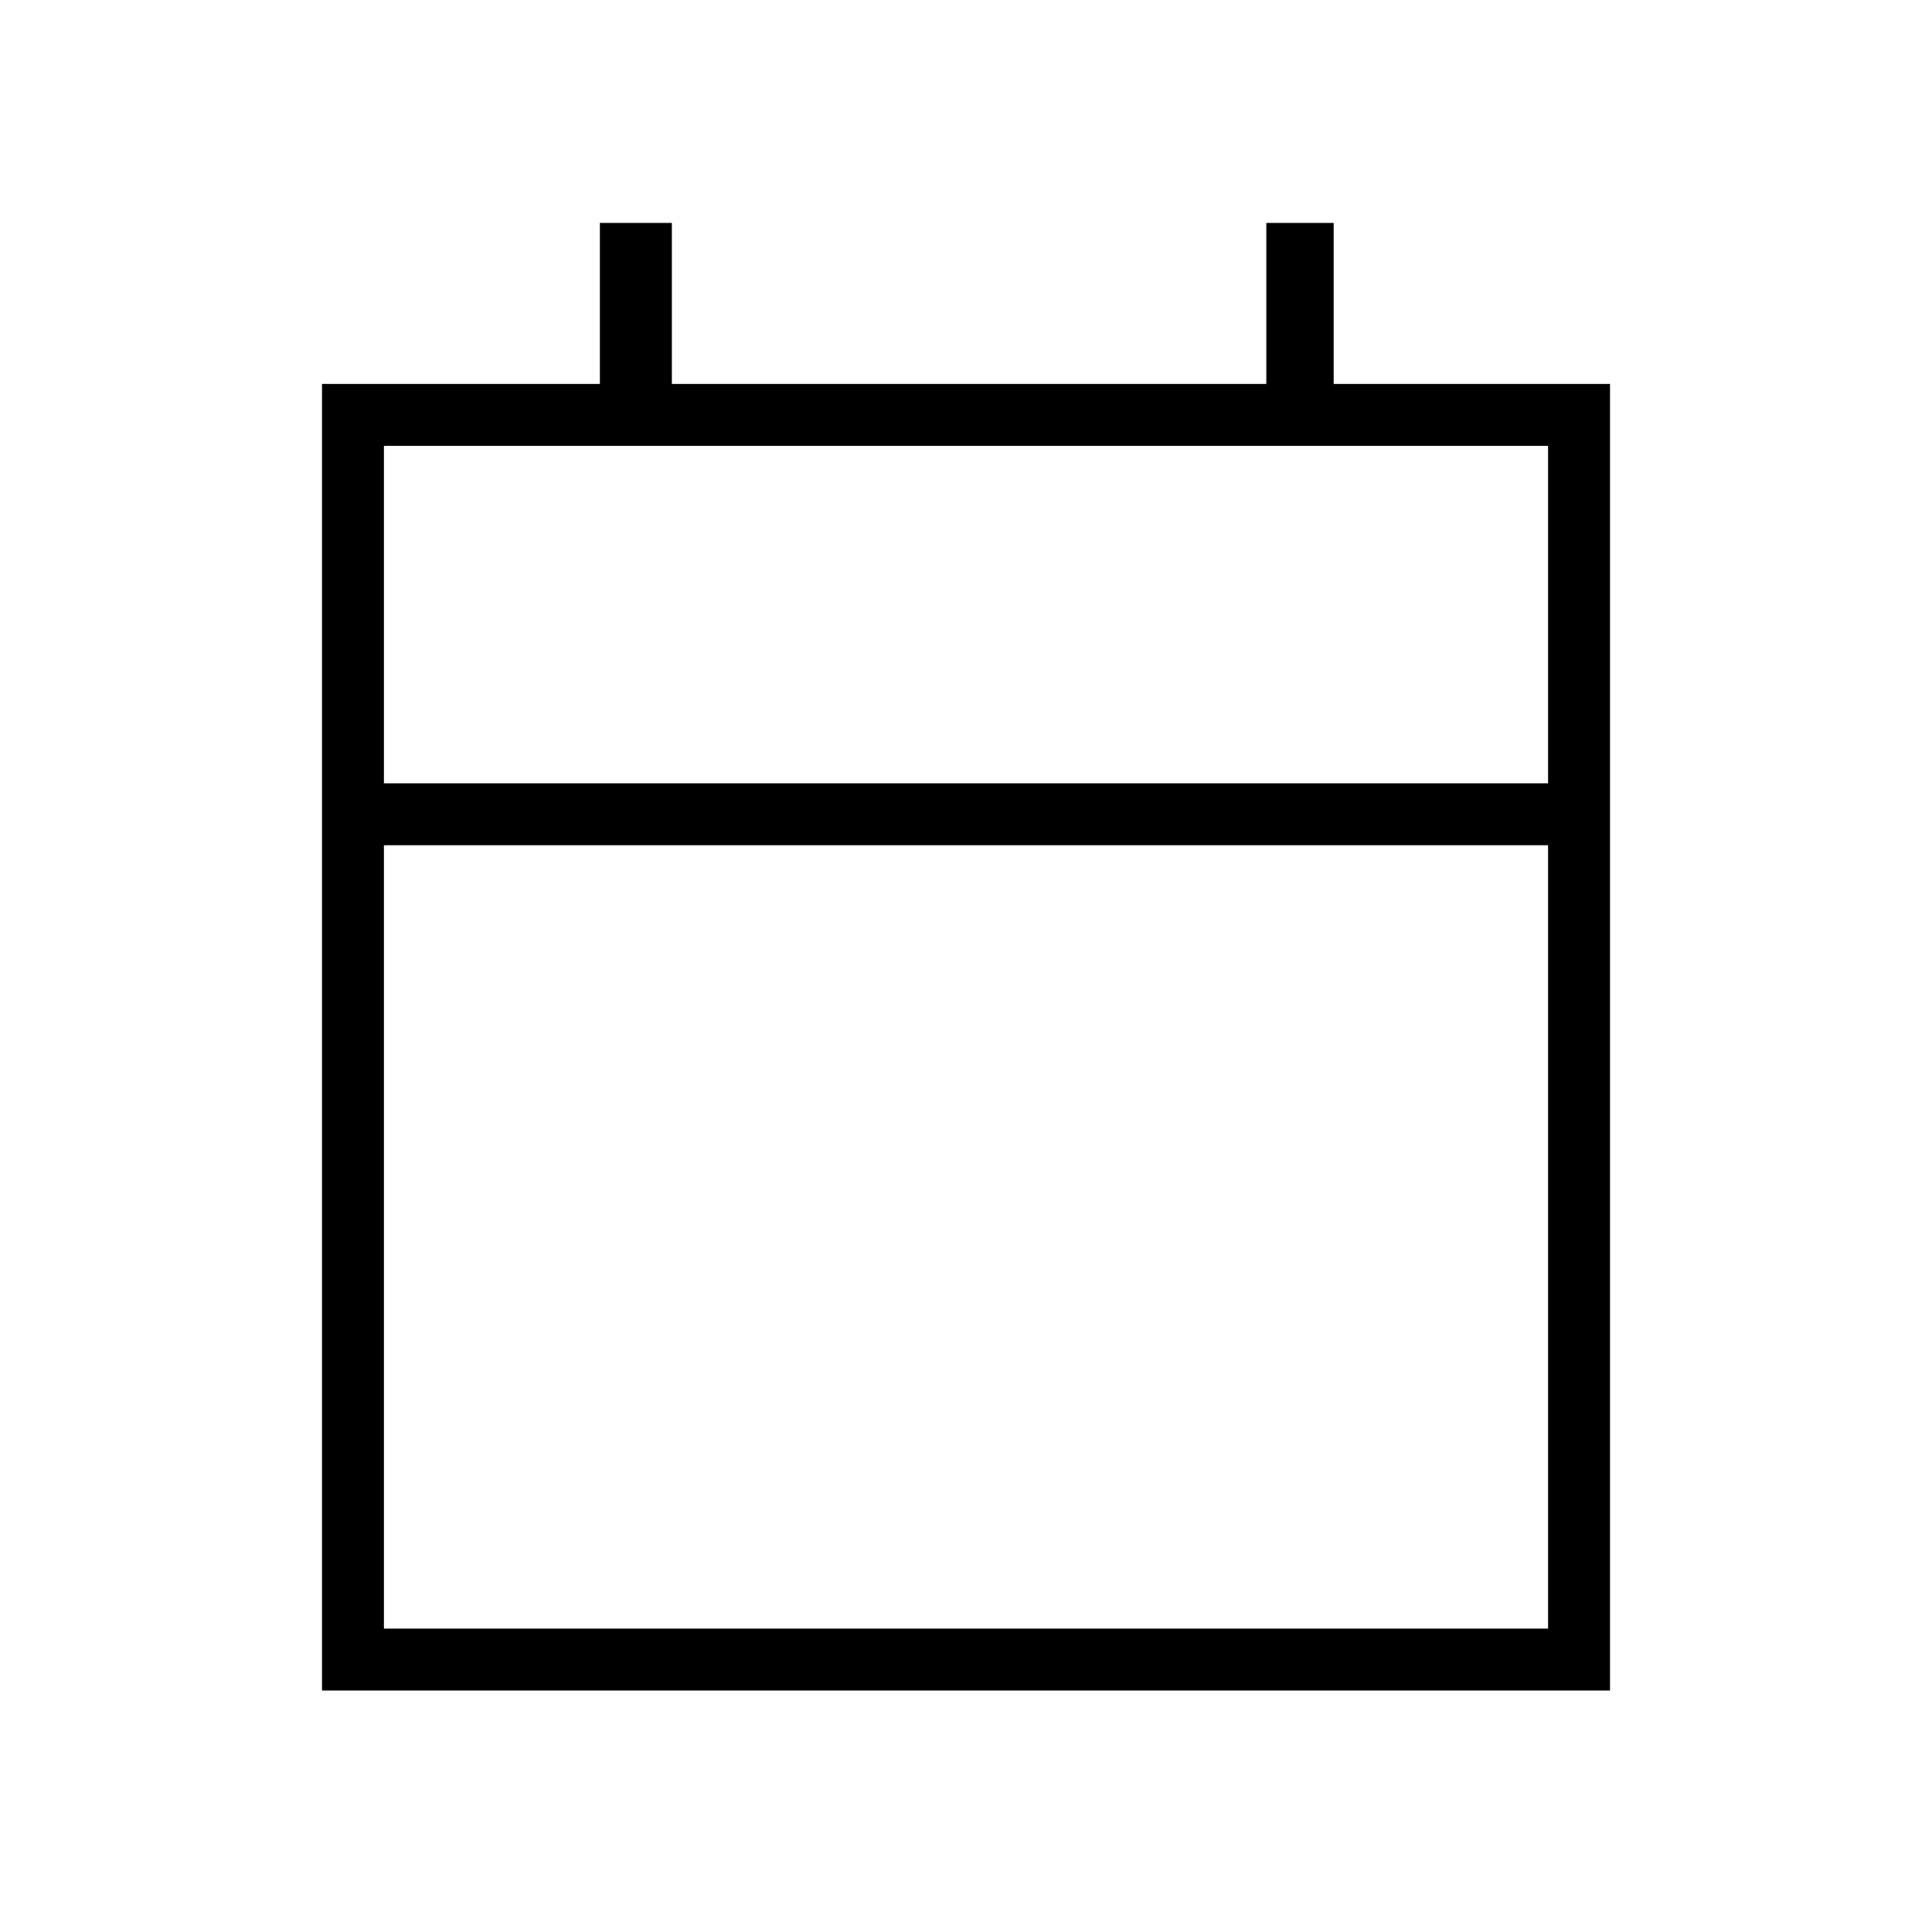 <svg xmlns="http://www.w3.org/2000/svg" width="48" height="48" viewBox="0 96 960 960"><path d="M160 936V286.769h138.077v-80h35.769v80h295.385v-80h33.462v80H800V936H160Zm30.769-30.769h578.462V516H190.769v389.231Zm0-420.001h578.462V317.538H190.769V485.23Zm0 0V317.538 485.23Z"/></svg>